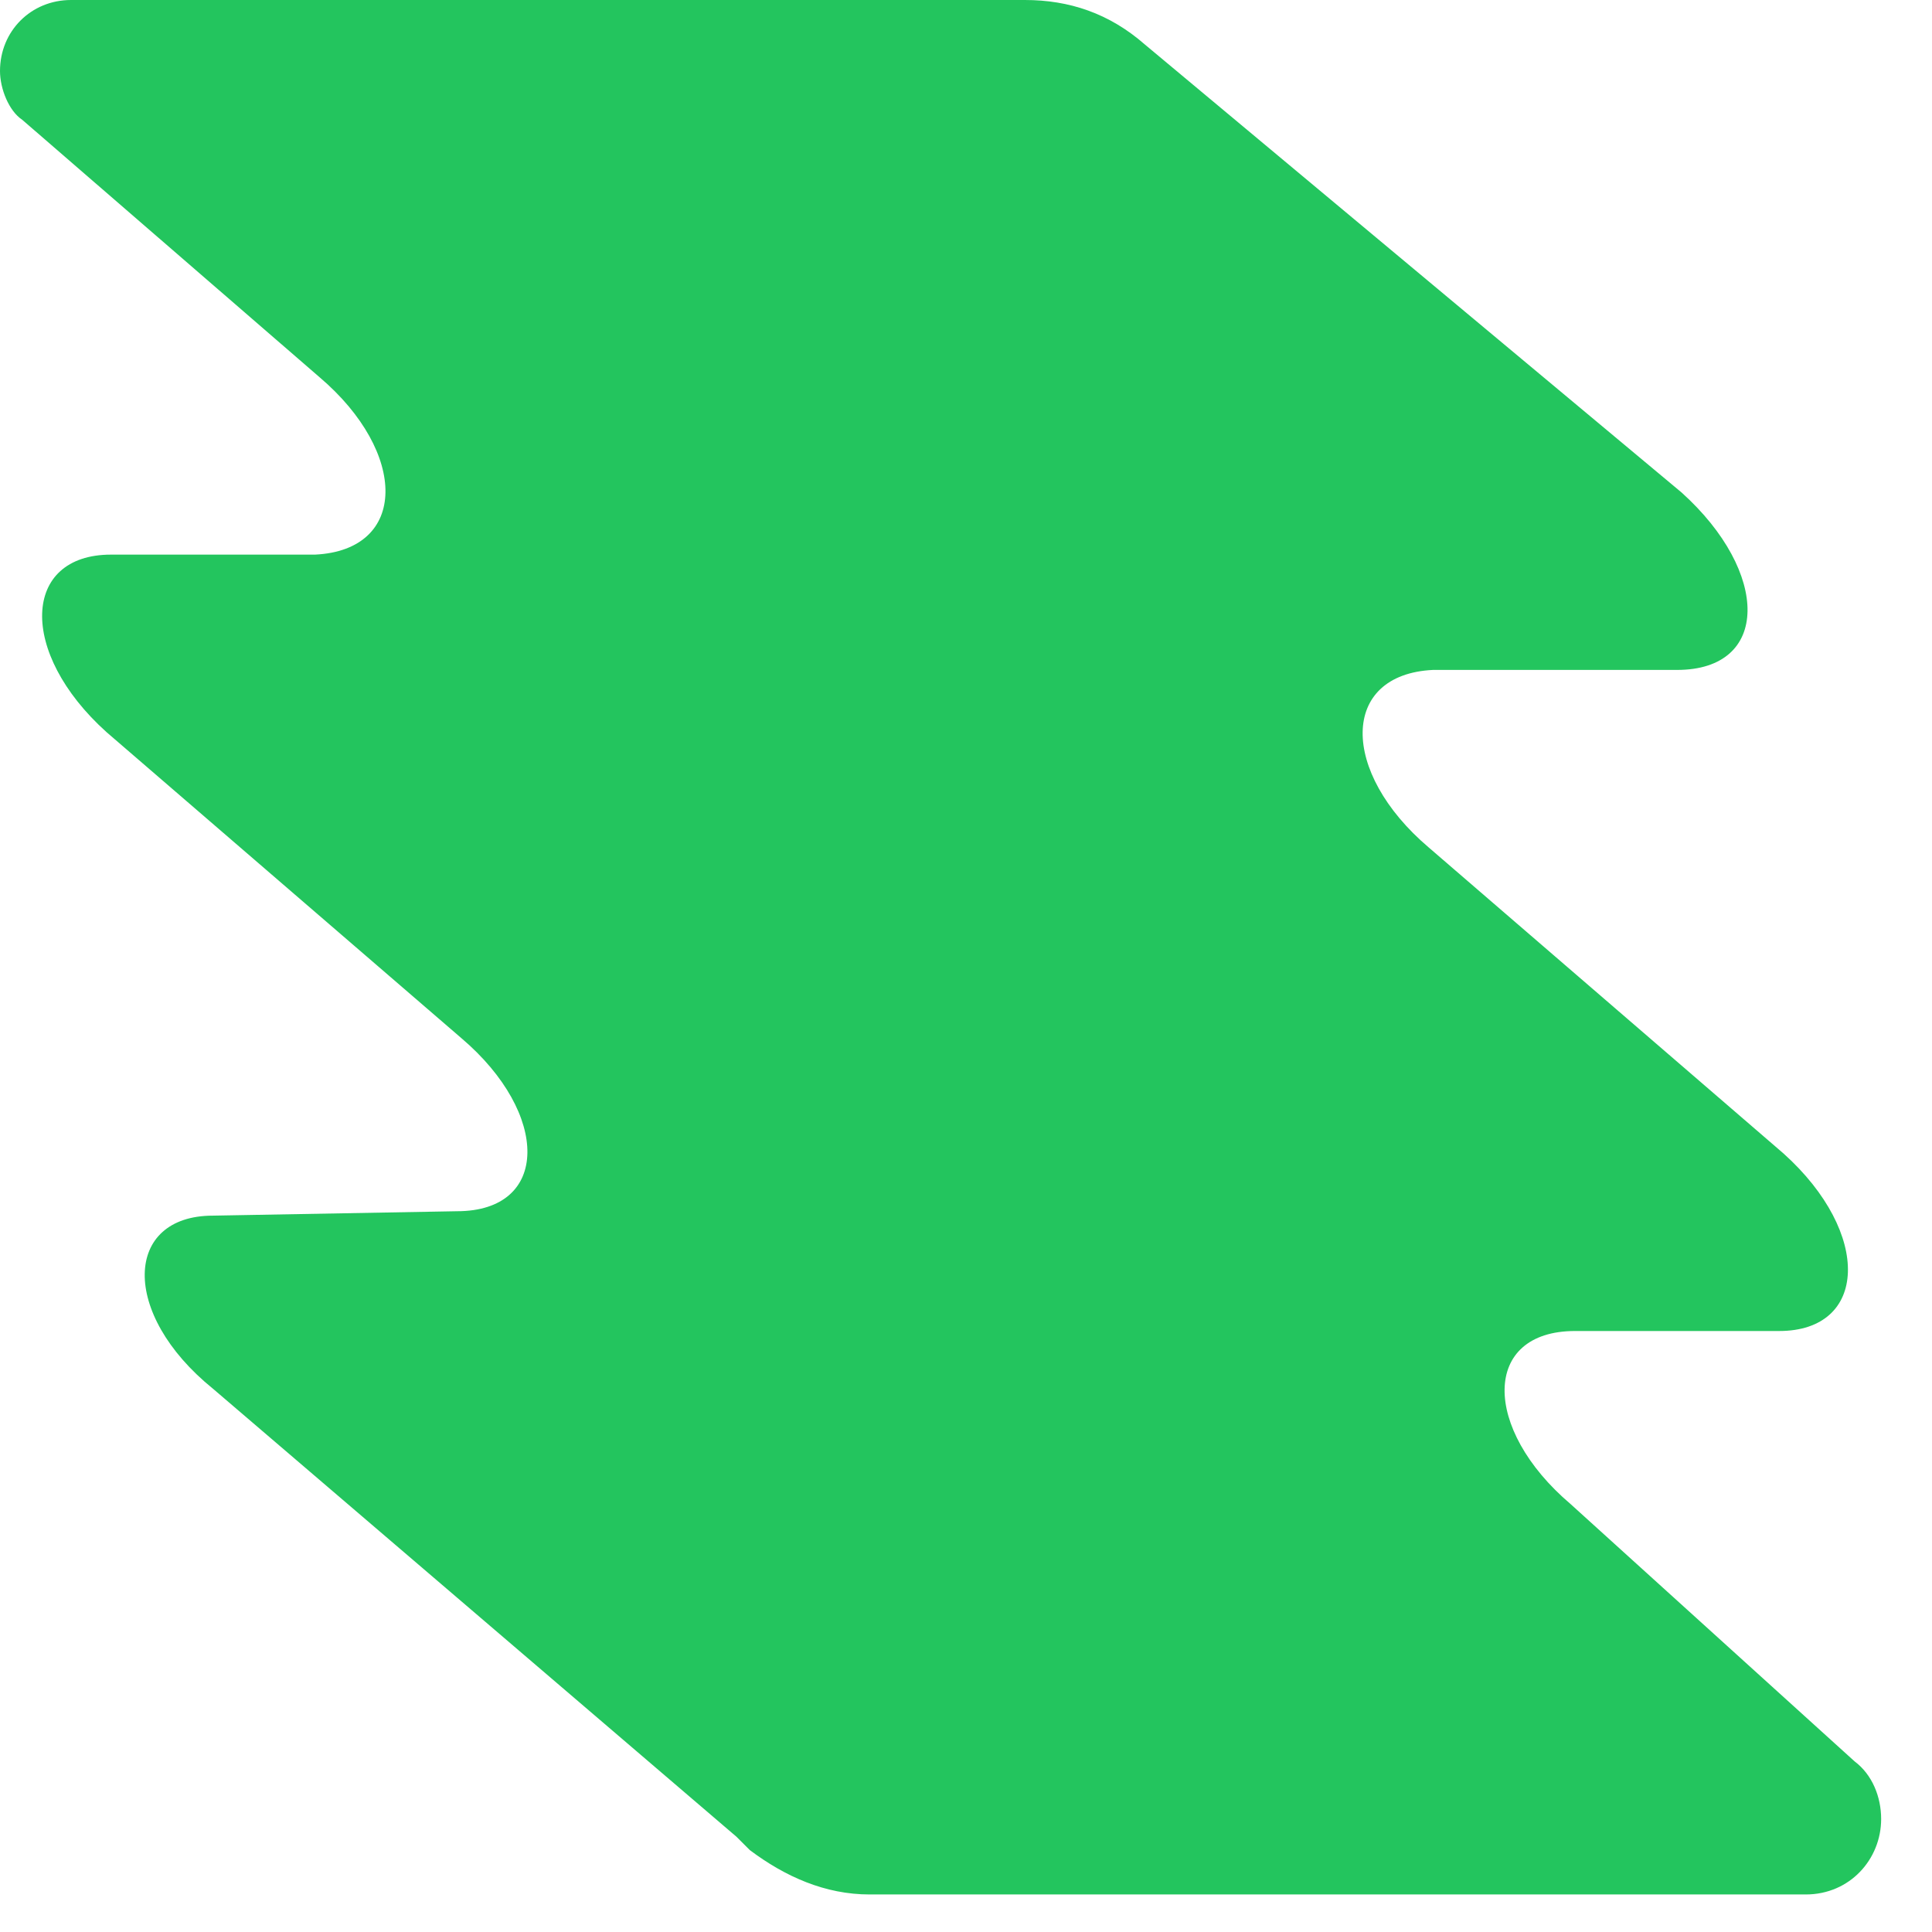 <svg width="28" height="28" viewBox="0 0 28 28" fill="none" xmlns="http://www.w3.org/2000/svg">
<path d="M22.762 21.798C21.476 20.705 21.476 19.29 22.827 19.29H25.785C27.07 19.29 27.135 17.875 25.849 16.718L20.705 12.281C19.419 11.188 19.419 9.774 20.769 9.709H24.306C25.656 9.709 25.656 8.295 24.37 7.137L16.59 0.643C16.075 0.193 15.496 0 14.853 0H1.029C0.45 0 0 0.45 0 1.029C0 1.286 0.129 1.608 0.322 1.736L4.63 5.466C5.916 6.559 5.916 7.973 4.565 8.038H1.608C0.322 8.038 0.257 9.452 1.543 10.61L6.687 15.046C7.973 16.139 7.973 17.554 6.623 17.554L3.086 17.618C1.8 17.618 1.736 19.033 3.086 20.126L10.674 26.62L10.867 26.813C11.381 27.199 11.96 27.456 12.603 27.456H26.17C26.813 27.456 27.263 26.942 27.263 26.363C27.263 26.042 27.135 25.72 26.878 25.527L22.762 21.798Z" fill="#23C55E"/>
</svg>
